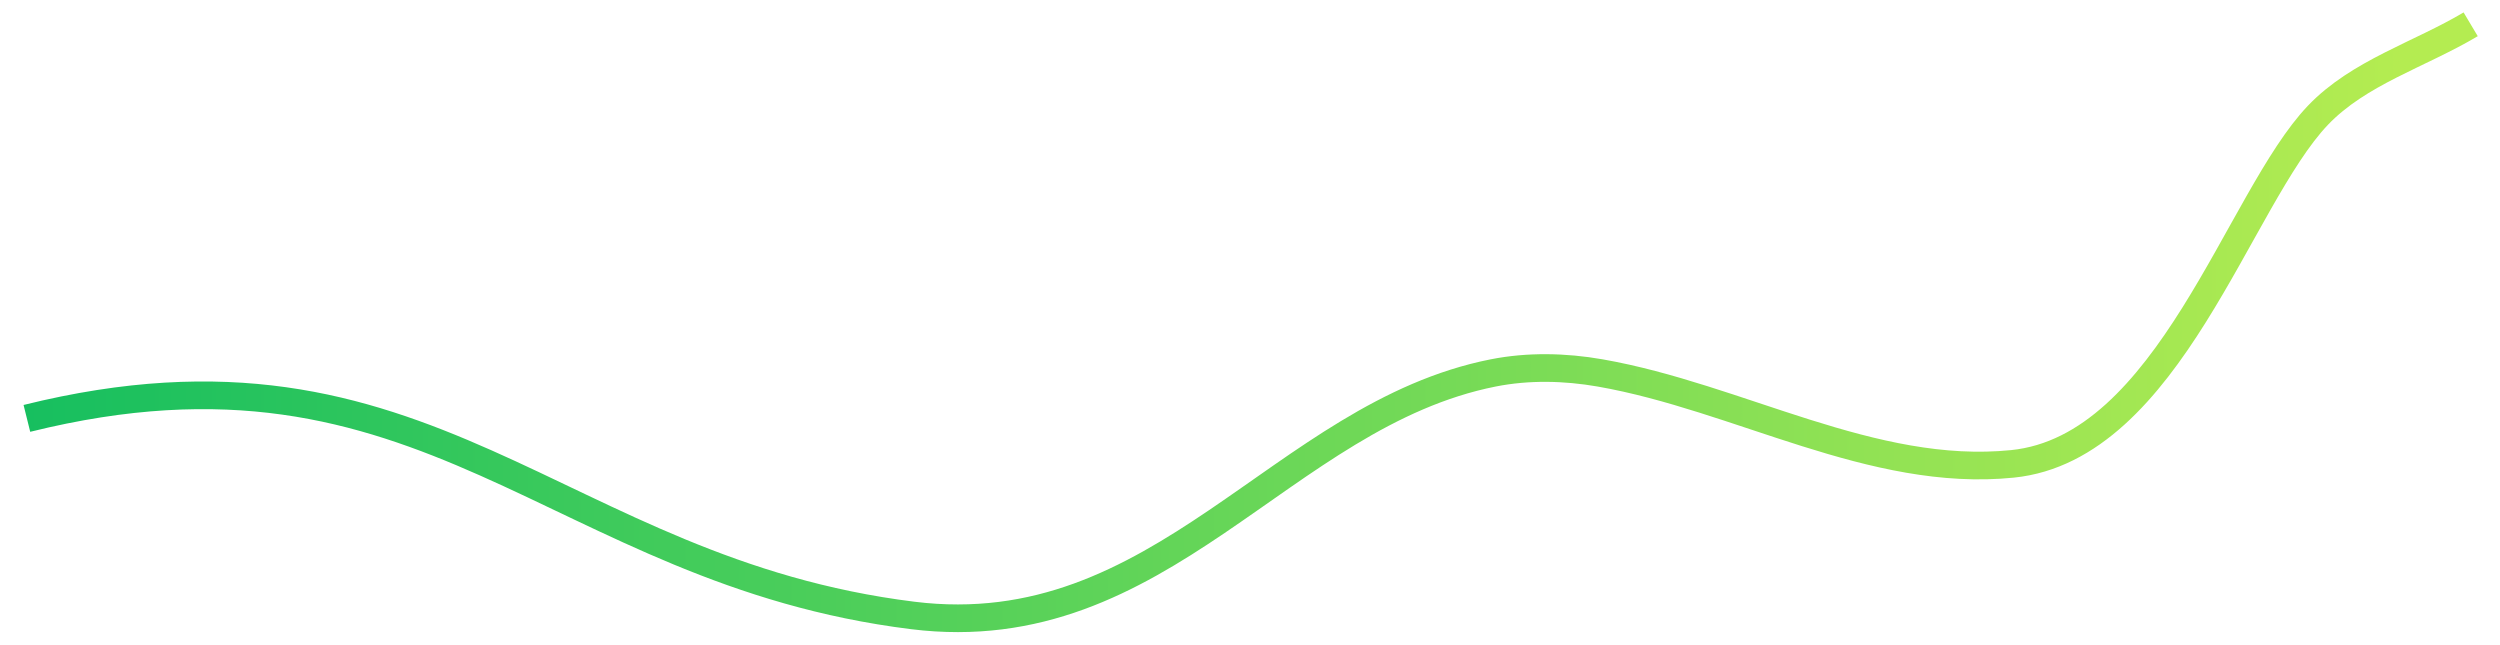 <svg width="93" height="24" viewBox="0 0 93 24" fill="none" xmlns="http://www.w3.org/2000/svg">
    <path d="M1 15.564C15.928 11.861 20.607 21.239 33.955 22.895C43.22 24.044 47.663 15.437 55.546 13.873C56.846 13.615 58.217 13.644 59.523 13.873C64.682 14.776 69.653 17.786 74.864 17.256C80.699 16.662 83.262 7.393 86.228 4.287C87.747 2.696 90.016 2.032 91.909 0.904" stroke="url(#paint0_linear)" stroke-width="1.029"/>
    <defs>
    <linearGradient id="paint0_linear" x1="89.317" y1="12.267" x2="1" y2="12.267" gradientUnits="userSpaceOnUse">
    <stop stop-color="#B4EC51"/>
    <stop offset="1" stop-color="#17BF5F"/>
    </linearGradient>
    </defs>
</svg>
